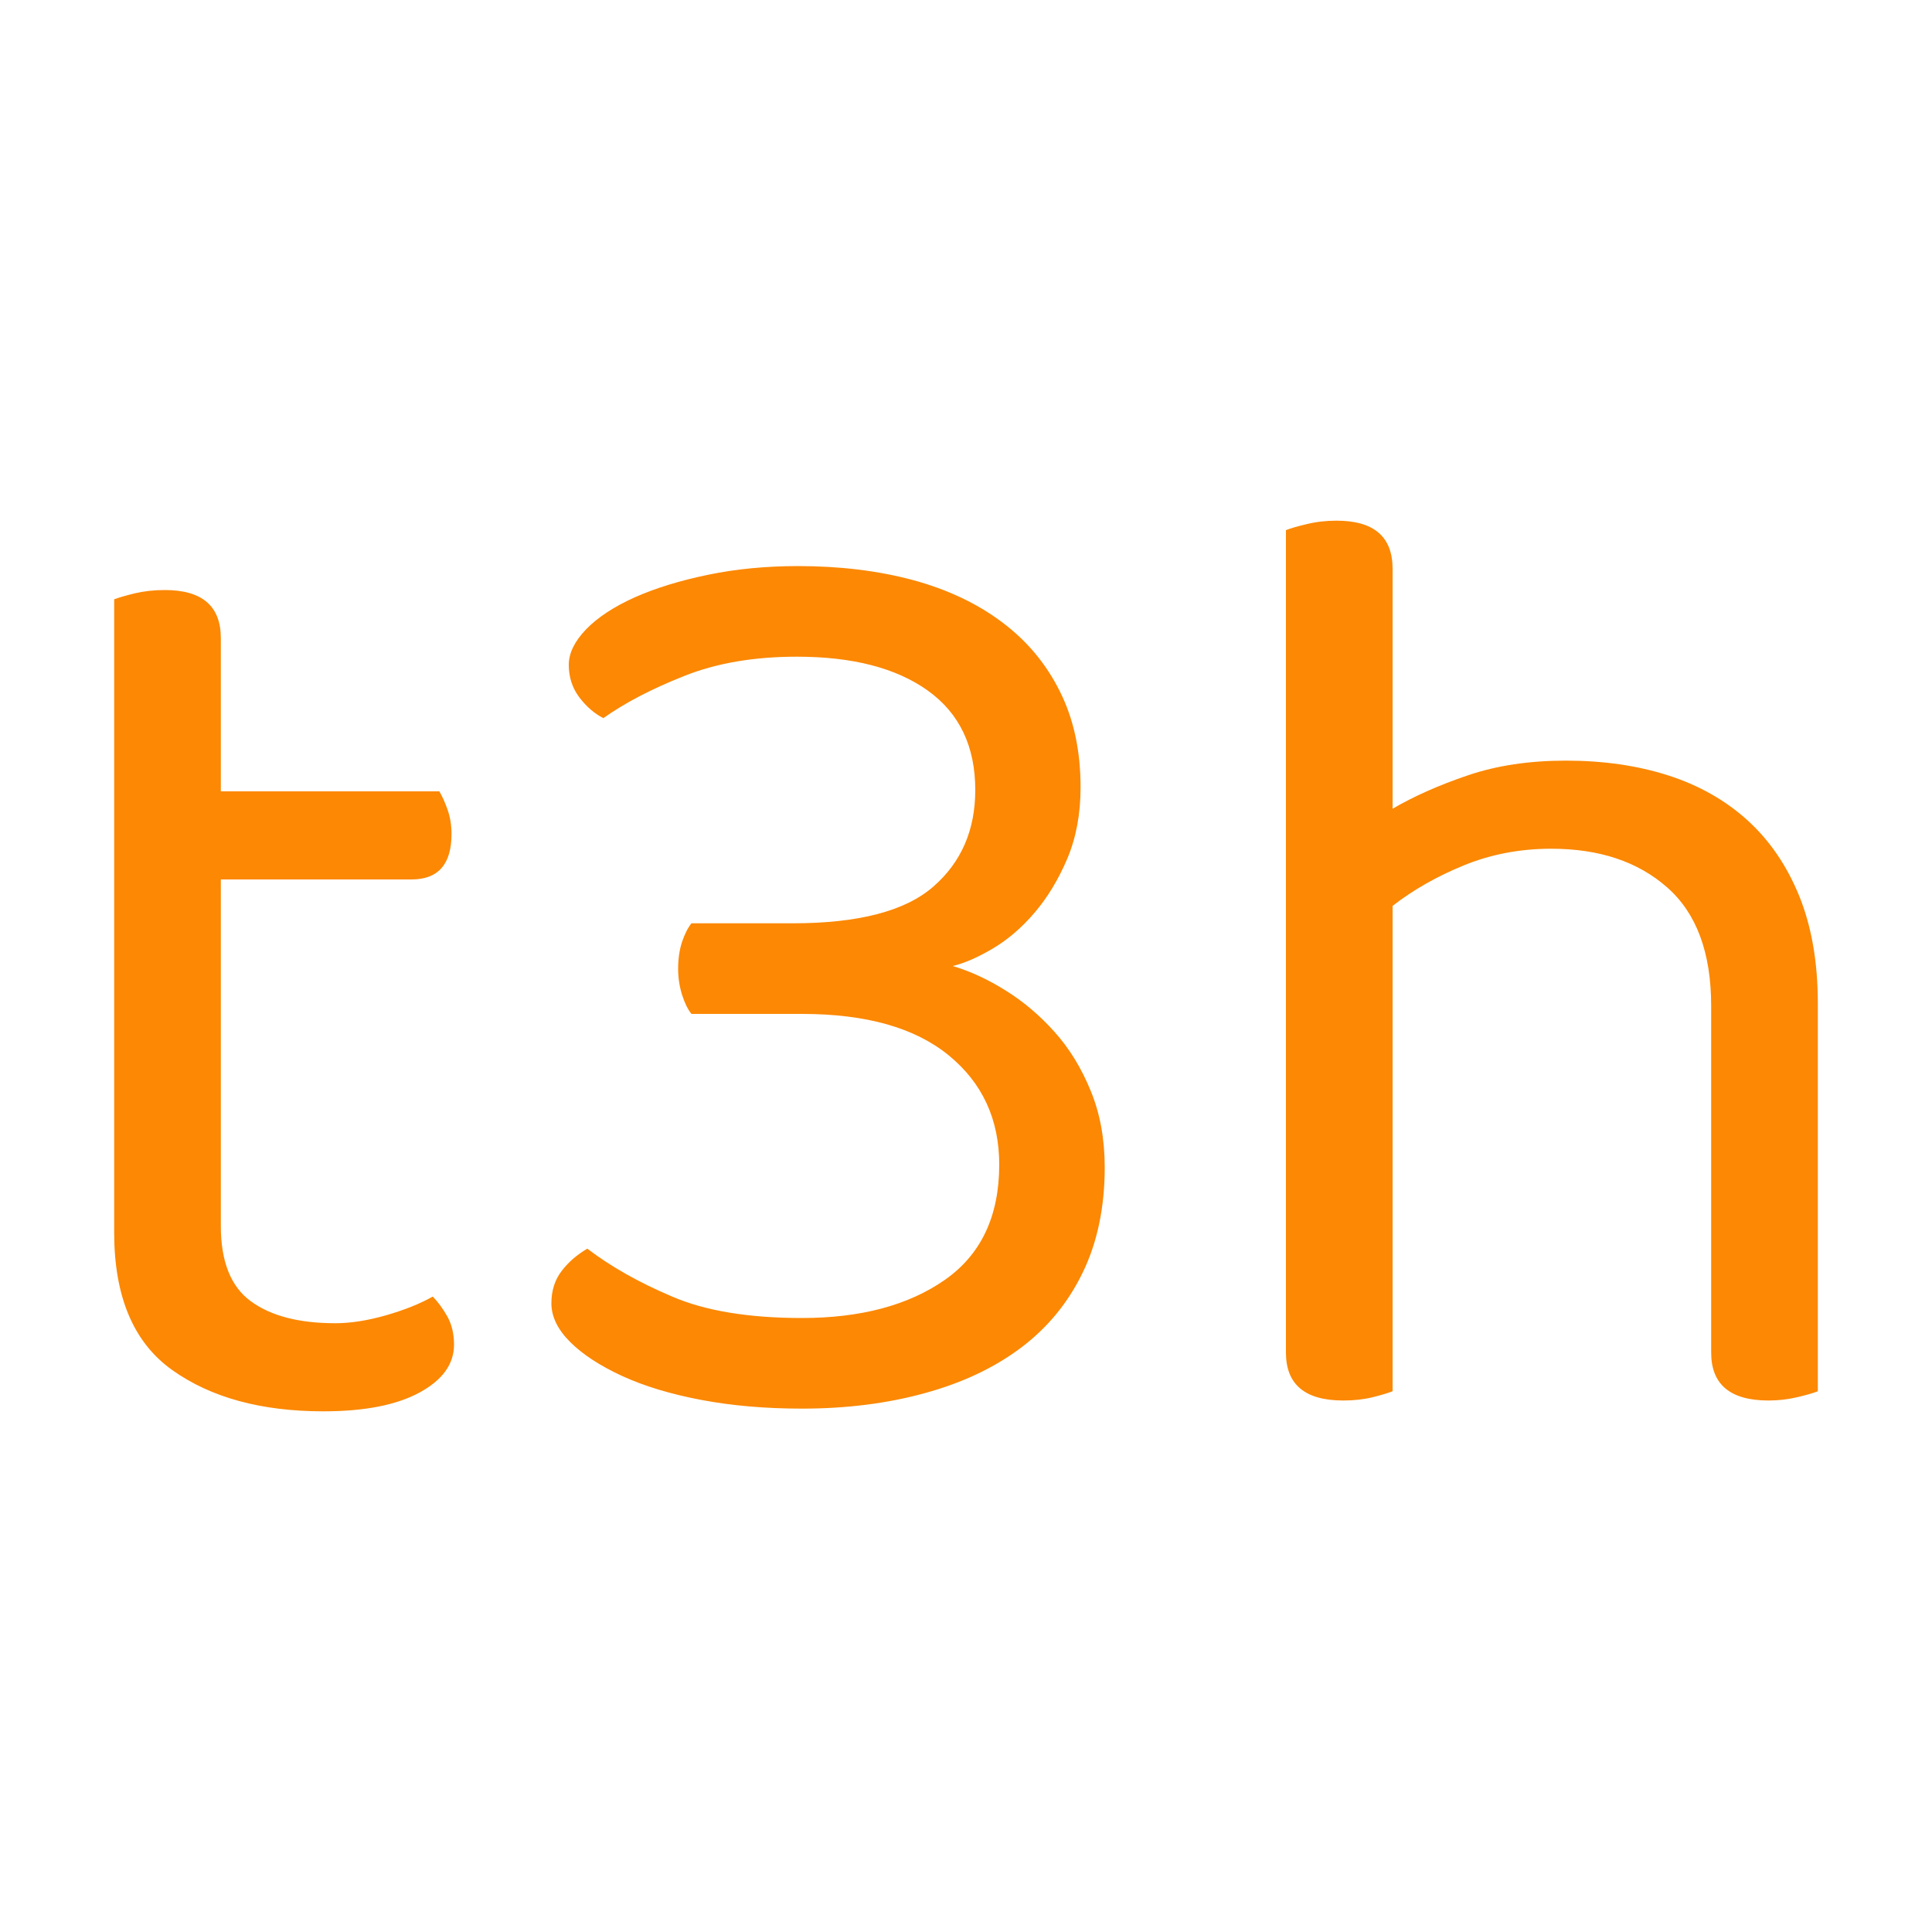 <svg xmlns="http://www.w3.org/2000/svg" width="256" height="256" viewBox="0 0 100 100"><path fill="#fc8803" d="M16.74 73.05L16.74 73.05Q11.91 73.05 8.91 70.91Q5.91 68.77 5.91 63.80L5.91 63.80L5.91 31.02Q6.25 30.89 6.98 30.71Q7.70 30.54 8.53 30.54L8.53 30.54Q11.43 30.54 11.43 33.03L11.43 33.03L11.43 40.96L22.74 40.96Q22.95 41.31 23.16 41.89Q23.37 42.48 23.37 43.17L23.37 43.17Q23.37 45.52 21.30 45.52L21.30 45.52L11.43 45.52L11.43 63.45Q11.43 66.22 12.98 67.35Q14.53 68.49 17.36 68.49L17.36 68.49Q18.54 68.49 19.98 68.08Q21.43 67.66 22.40 67.11L22.40 67.11Q22.81 67.53 23.16 68.15Q23.50 68.77 23.50 69.60L23.50 69.60Q23.50 71.11 21.71 72.08Q19.92 73.05 16.74 73.05ZM41.31 29.30L41.31 29.30Q44.55 29.30 47.24 30.02Q49.93 30.75 51.86 32.20Q53.80 33.65 54.86 35.79Q55.93 37.92 55.93 40.75L55.93 40.75Q55.93 42.82 55.24 44.45Q54.55 46.07 53.55 47.24Q52.55 48.41 51.38 49.10Q50.21 49.79 49.31 50L49.31 50Q50.69 50.41 52.07 51.28Q53.45 52.14 54.59 53.42Q55.73 54.69 56.45 56.45Q57.18 58.21 57.18 60.42L57.18 60.42Q57.18 63.52 56.04 65.87Q54.90 68.22 52.83 69.77Q50.76 71.32 47.86 72.11Q44.96 72.91 41.51 72.91L41.51 72.91Q38.68 72.91 36.30 72.46Q33.92 72.01 32.20 71.22Q30.47 70.42 29.51 69.46Q28.54 68.49 28.54 67.46L28.54 67.46Q28.54 66.49 29.06 65.80Q29.58 65.11 30.40 64.63L30.40 64.63Q32.20 66.01 34.79 67.11Q37.37 68.22 41.51 68.22L41.51 68.22Q46.07 68.22 48.90 66.25Q51.72 64.28 51.72 60.28L51.72 60.28Q51.72 56.76 49.10 54.62Q46.48 52.48 41.51 52.48L41.51 52.48L35.79 52.48Q35.51 52.14 35.30 51.48Q35.10 50.83 35.10 50.14L35.10 50.14Q35.10 49.38 35.30 48.76Q35.51 48.14 35.79 47.79L35.79 47.79L41.03 47.79Q46.14 47.79 48.31 45.89Q50.48 44.00 50.48 40.89L50.48 40.89Q50.48 37.51 48.03 35.75Q45.58 33.99 41.24 33.99L41.24 33.99Q37.92 33.99 35.41 34.99Q32.89 35.99 31.23 37.17L31.23 37.17Q30.54 36.82 29.99 36.10Q29.44 35.37 29.44 34.41L29.44 34.41Q29.44 33.51 30.33 32.58Q31.23 31.65 32.85 30.92Q34.47 30.20 36.65 29.75Q38.82 29.30 41.31 29.30ZM72.08 72.01L72.08 72.01Q71.73 72.15 71.05 72.32Q70.36 72.49 69.53 72.49L69.53 72.49Q66.56 72.49 66.56 70.01L66.56 70.01L66.56 27.44Q66.91 27.30 67.63 27.13Q68.35 26.95 69.18 26.95L69.18 26.95Q72.08 26.95 72.08 29.44L72.08 29.44L72.08 41.86Q73.74 40.89 75.98 40.13Q78.22 39.37 81.05 39.37L81.05 39.37Q83.95 39.37 86.33 40.13Q88.71 40.89 90.43 42.44Q92.16 44.00 93.13 46.38Q94.09 48.76 94.09 51.93L94.09 51.93L94.09 72.01Q93.75 72.15 93.02 72.32Q92.30 72.49 91.54 72.49L91.54 72.49Q88.57 72.49 88.57 70.01L88.57 70.01L88.57 52.07Q88.57 47.93 86.29 45.93Q84.02 43.93 80.29 43.93L80.29 43.93Q77.88 43.93 75.77 44.79Q73.67 45.65 72.08 46.89L72.08 46.89L72.08 72.01Z"></path></svg>